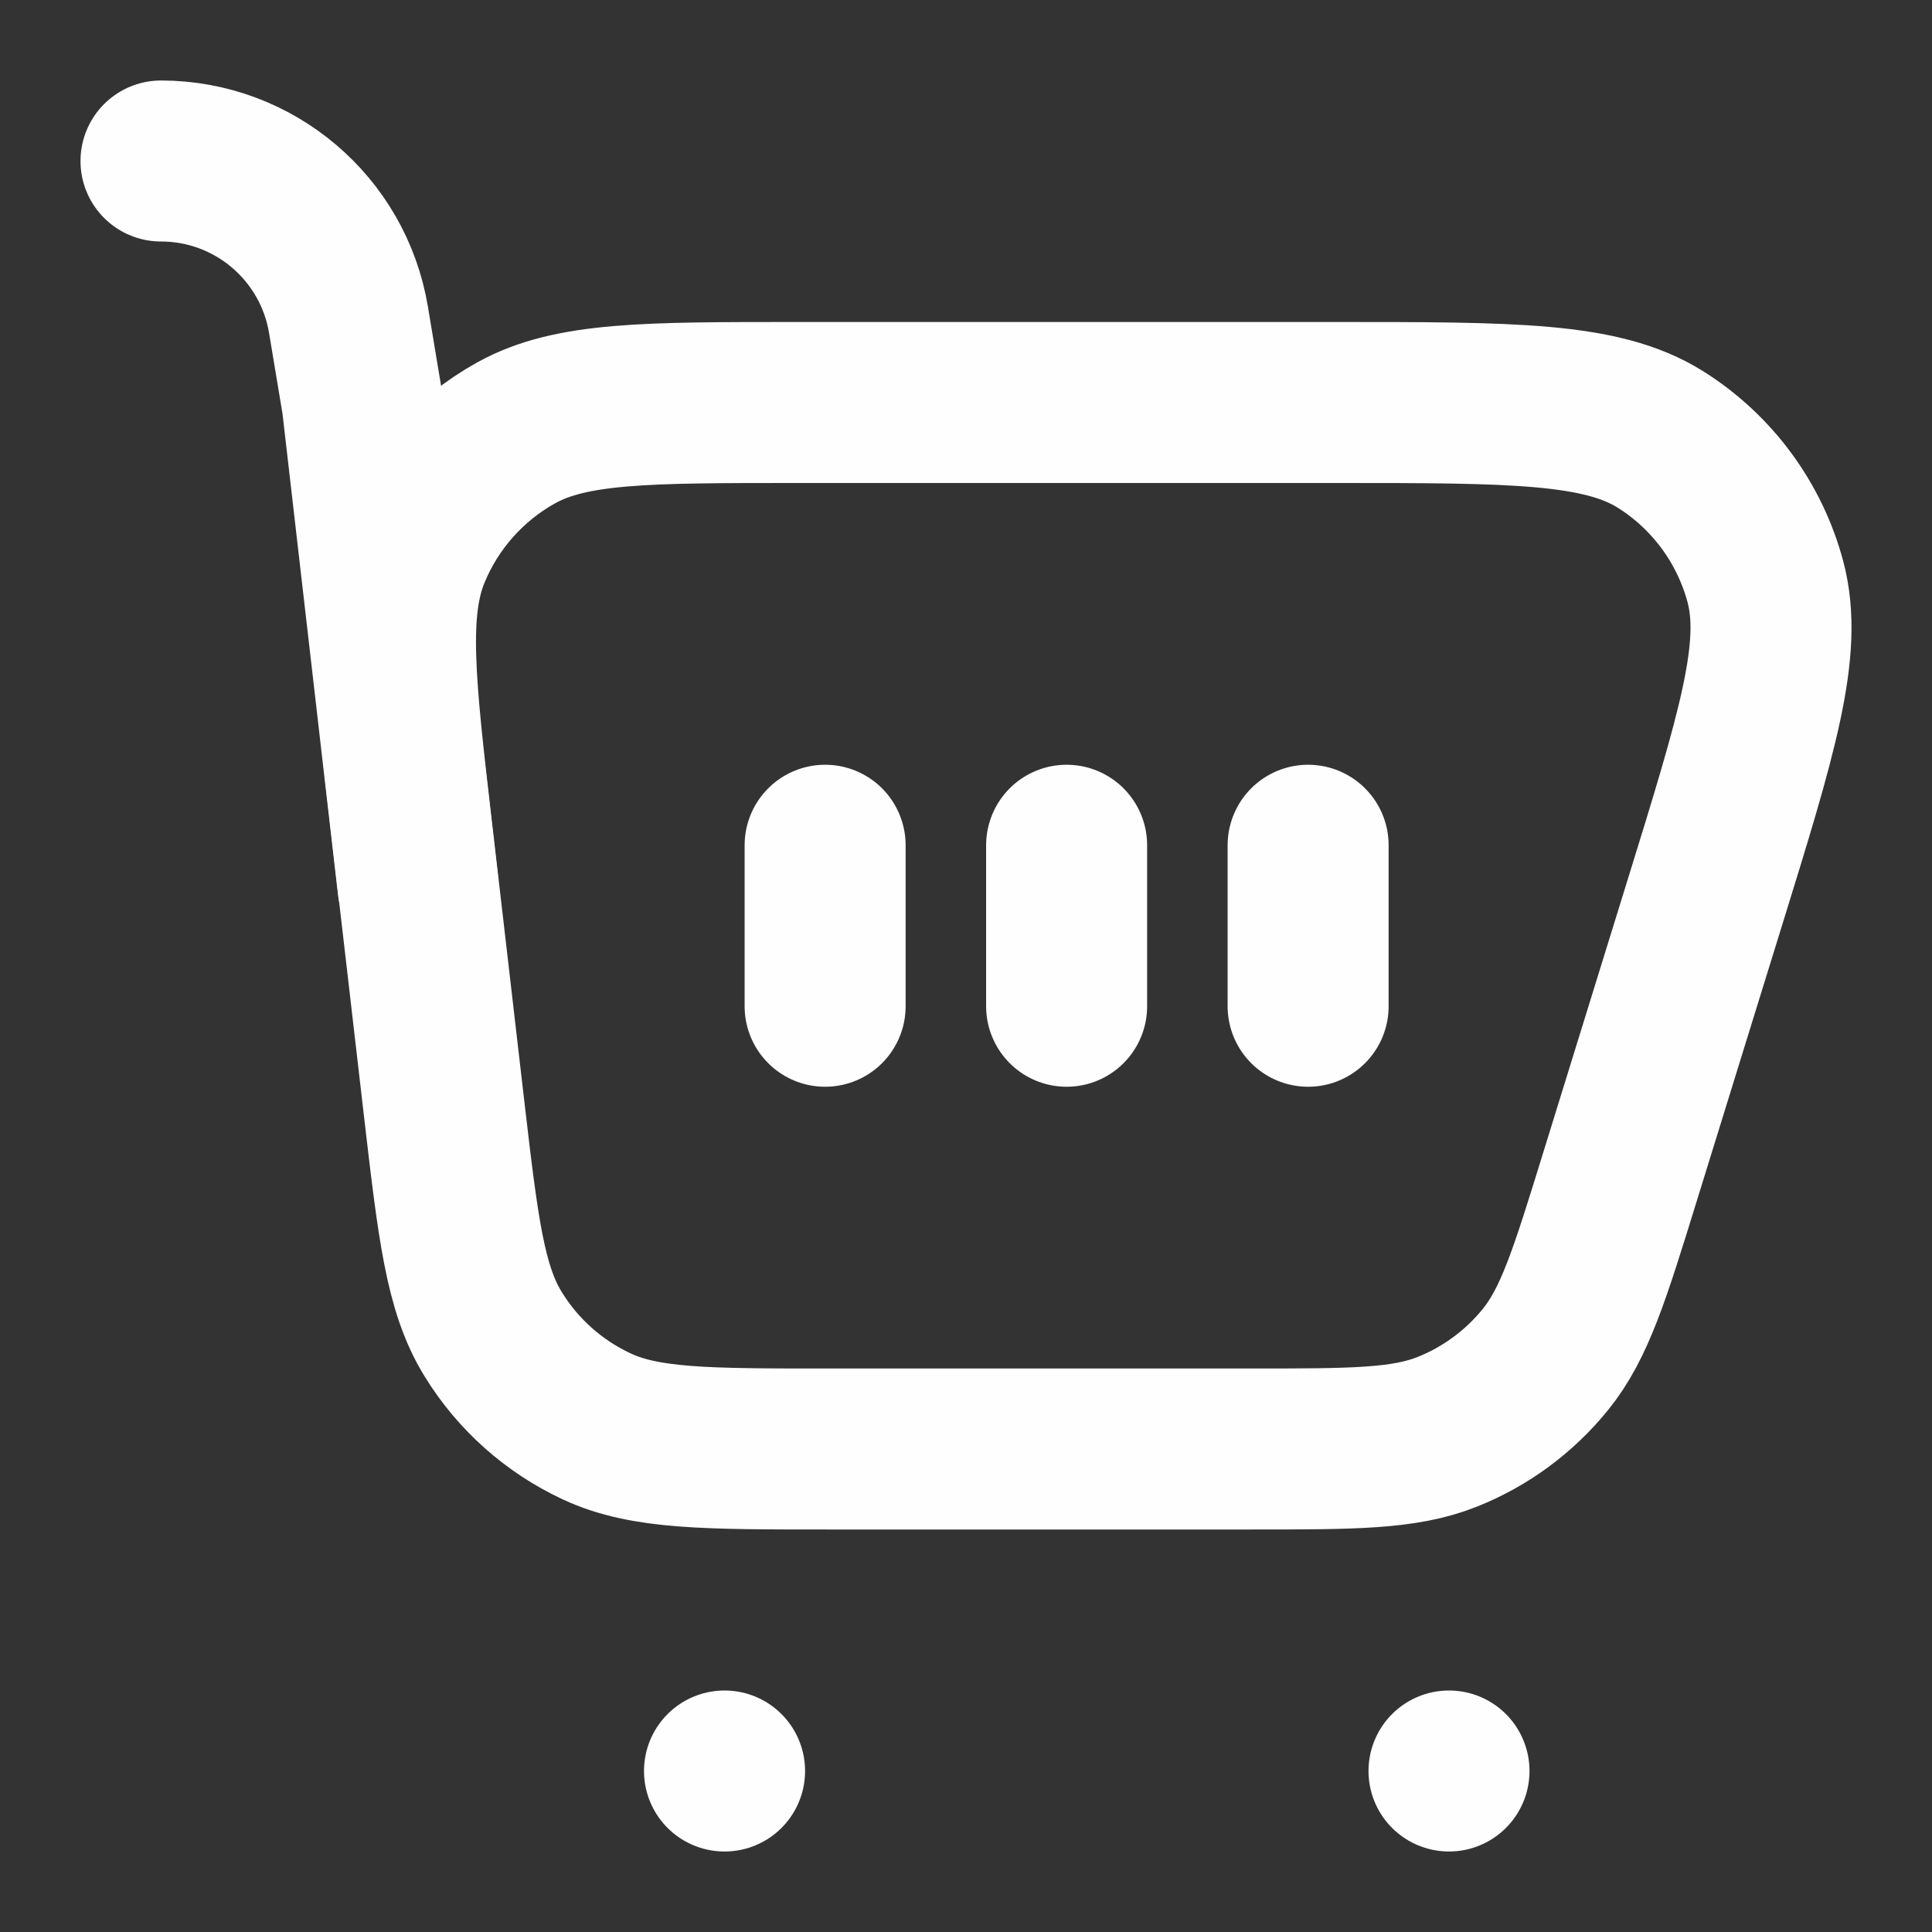 <svg width="24" height="24" viewBox="0 0 24 24" fill="none" xmlns="http://www.w3.org/2000/svg">
<rect x="0" y="0" width="24" height="24" fill="#333333" stroke="none"/>
<path d="M5.515 13.753L5.121 10.353C4.906 8.501 4.799 7.575 5.094 6.858C5.353 6.229 5.819 5.706 6.414 5.376C7.093 5 8.025 5 9.889 5H16.591C18.794 5 19.896 5 20.628 5.46C21.269 5.863 21.734 6.494 21.93 7.225C22.153 8.061 21.828 9.113 21.176 11.219L20.124 14.619C19.749 15.833 19.561 16.44 19.197 16.889C18.875 17.286 18.457 17.595 17.982 17.785C17.445 18 16.81 18 15.539 18H10.284C8.771 18 8.015 18 7.412 17.719C6.88 17.471 6.433 17.073 6.126 16.573C5.777 16.007 5.69 15.256 5.515 13.753Z" stroke="#FEFEFE" stroke-width="2" stroke-linecap="round"/>
<path d="M5.192 11L4.5 5L4.329 3.973C4.139 2.834 3.154 2 2 2" stroke="#FEFEFE" stroke-width="2" stroke-linecap="round"/>
<path d="M10.25 10.5V12.5" stroke="#FEFEFE" stroke-width="2" stroke-linecap="round"/>
<path d="M13.25 10.5V12.5" stroke="#FEFEFE" stroke-width="2" stroke-linecap="round"/>
<path d="M16.25 10.5V12.5" stroke="#FEFEFE" stroke-width="2" stroke-linecap="round"/>
<path d="M18 22H18" stroke="#FEFEFE" stroke-width="2" stroke-linecap="round" stroke-linejoin="round"/>
<path d="M9 22H9.001" stroke="#FEFEFE" stroke-width="2" stroke-linecap="round" stroke-linejoin="round"/>
</svg>
